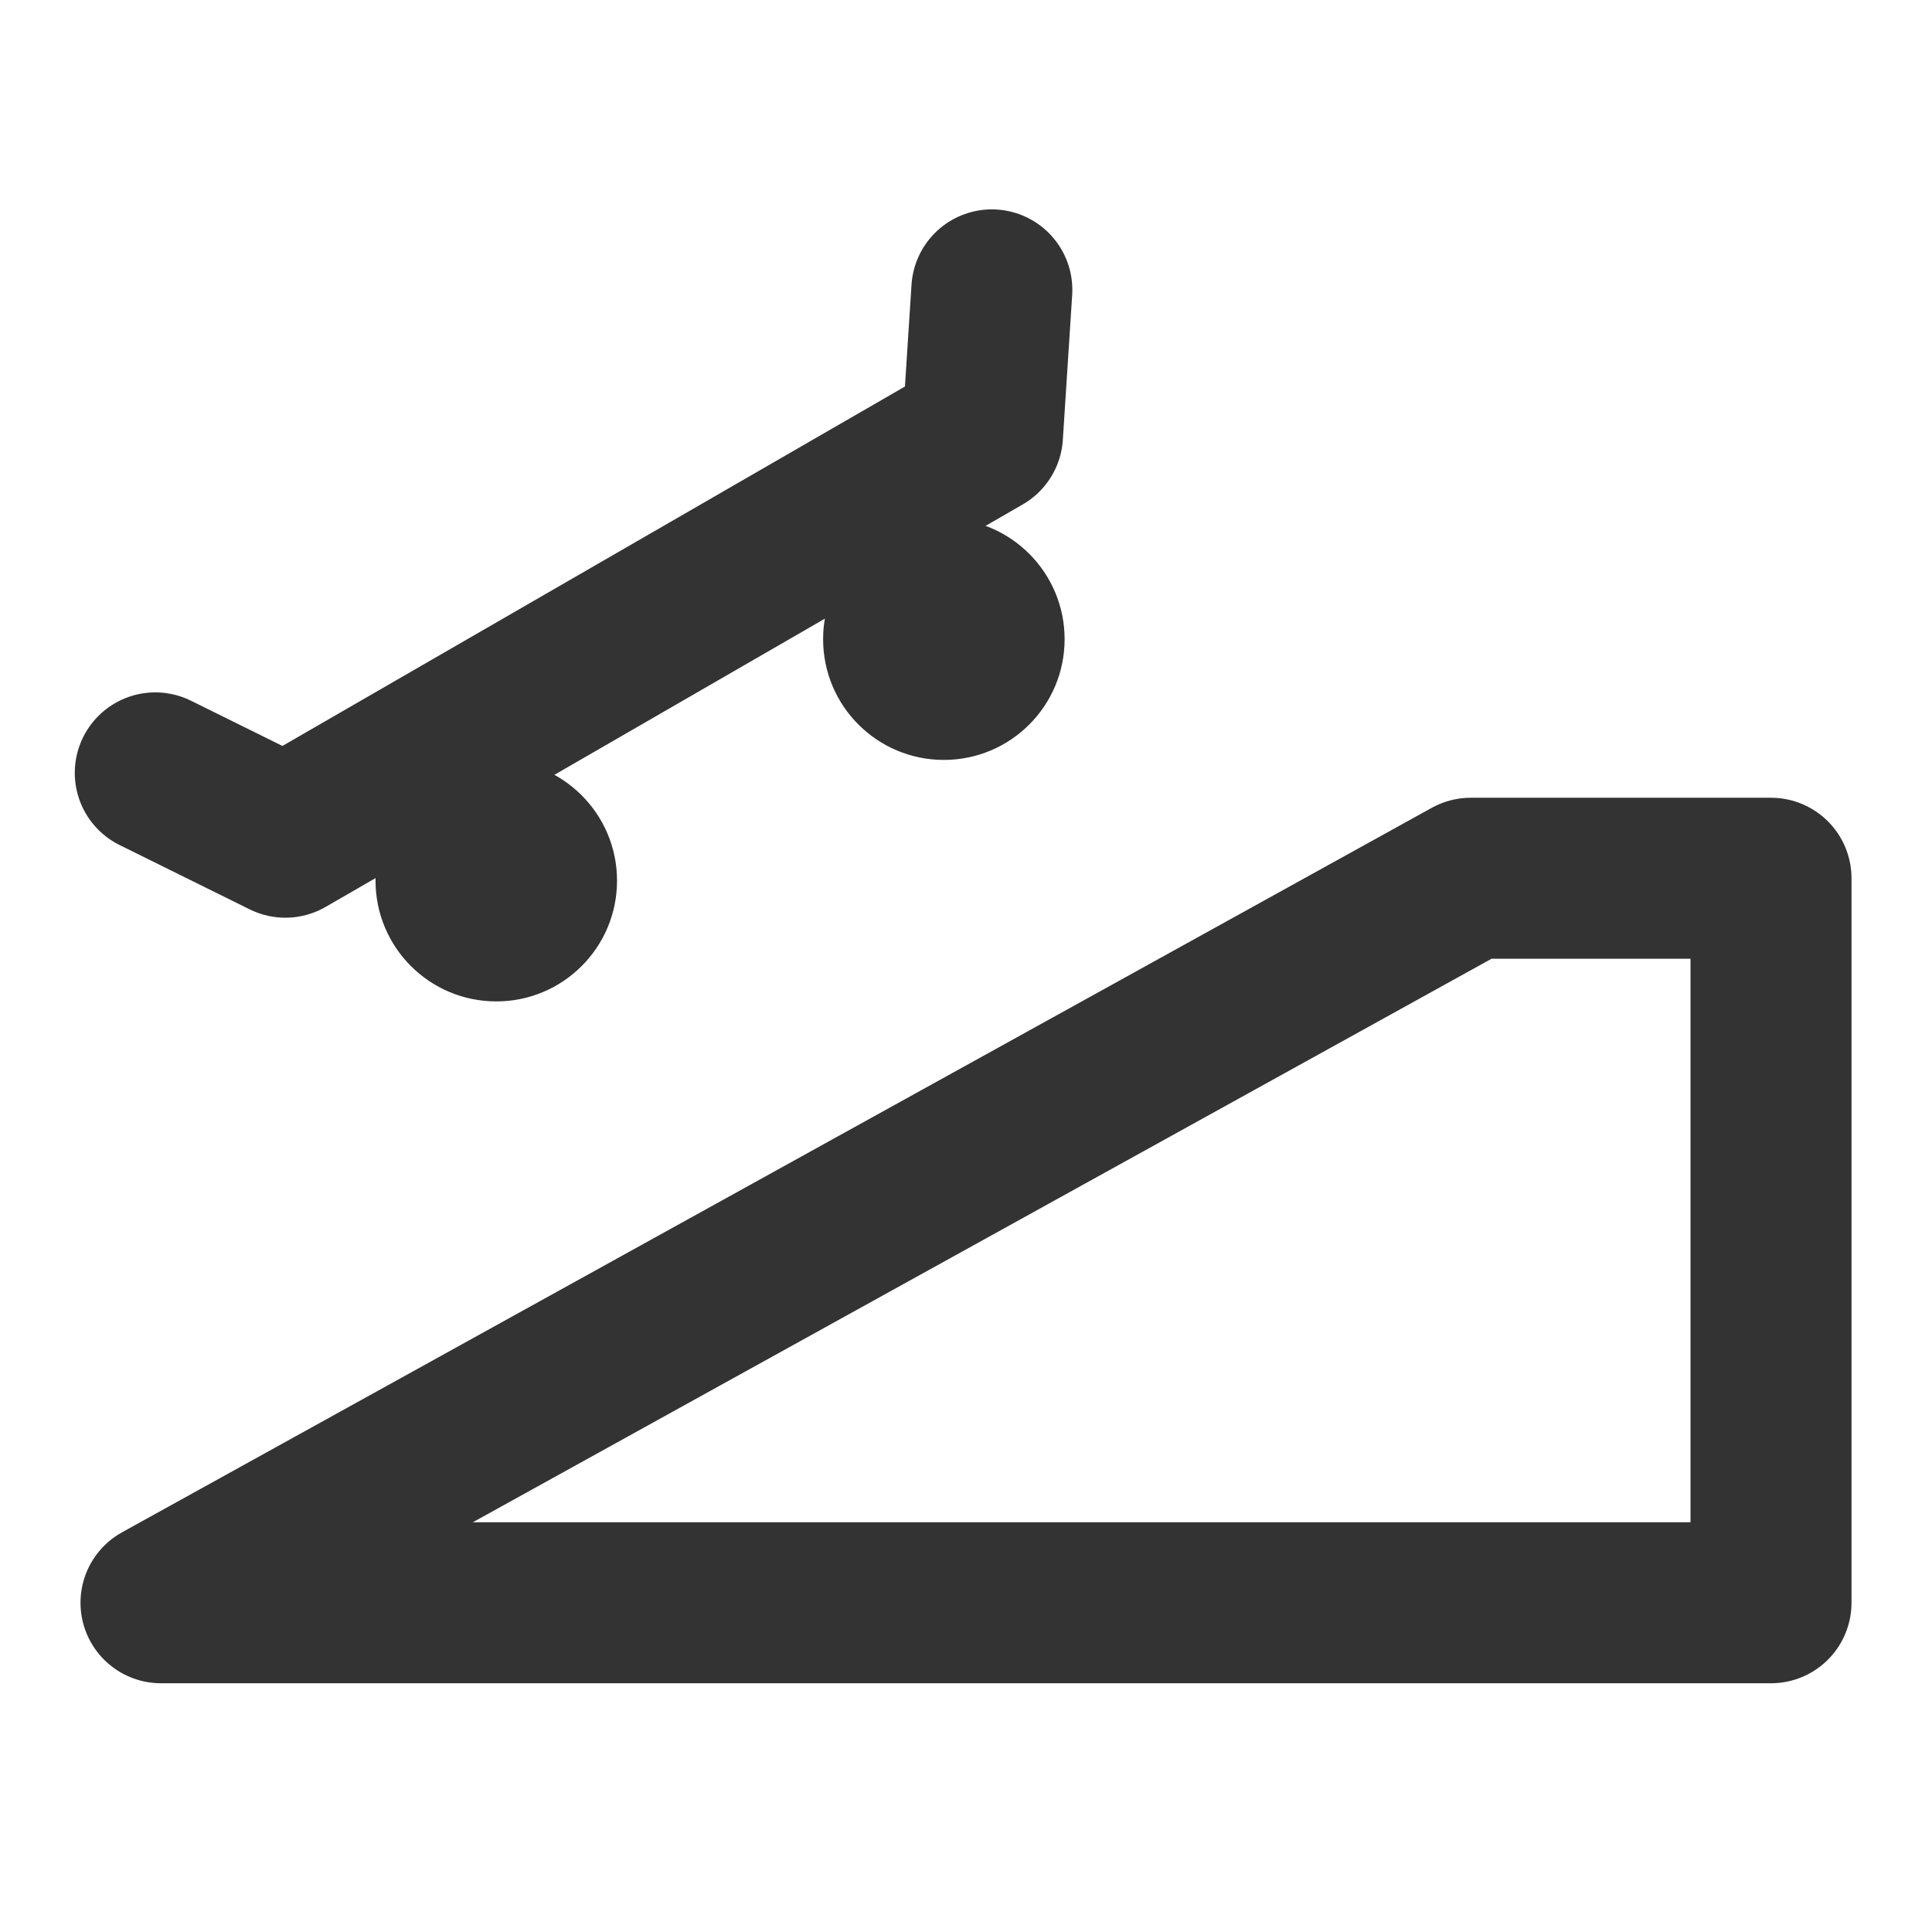 <svg width="24" height="24" viewBox="0 0 24 24" fill="none" xmlns="http://www.w3.org/2000/svg">
<path d="M22 19.91H2L18.27 10.91H22V19.91Z" stroke="#333333" stroke-width="2" stroke-miterlimit="2" stroke-linecap="round" stroke-linejoin="round"/>
<path d="M1.929 9.601L3.545 10.4L12.205 5.4L12.321 3.601" stroke="#333333" stroke-width="2" stroke-miterlimit="2" stroke-linecap="round" stroke-linejoin="round"/>
<path d="M6.165 12.44C6.993 12.44 7.665 11.769 7.665 10.94C7.665 10.112 6.993 9.44 6.165 9.44C5.337 9.44 4.665 10.112 4.665 10.94C4.665 11.769 5.337 12.44 6.165 12.44Z" fill="#333333"/>
<path d="M11.725 9.44C12.553 9.44 13.225 8.769 13.225 7.94C13.225 7.112 12.553 6.44 11.725 6.44C10.896 6.44 10.225 7.112 10.225 7.94C10.225 8.769 10.896 9.44 11.725 9.44Z" fill="#333333"/>
</svg>
